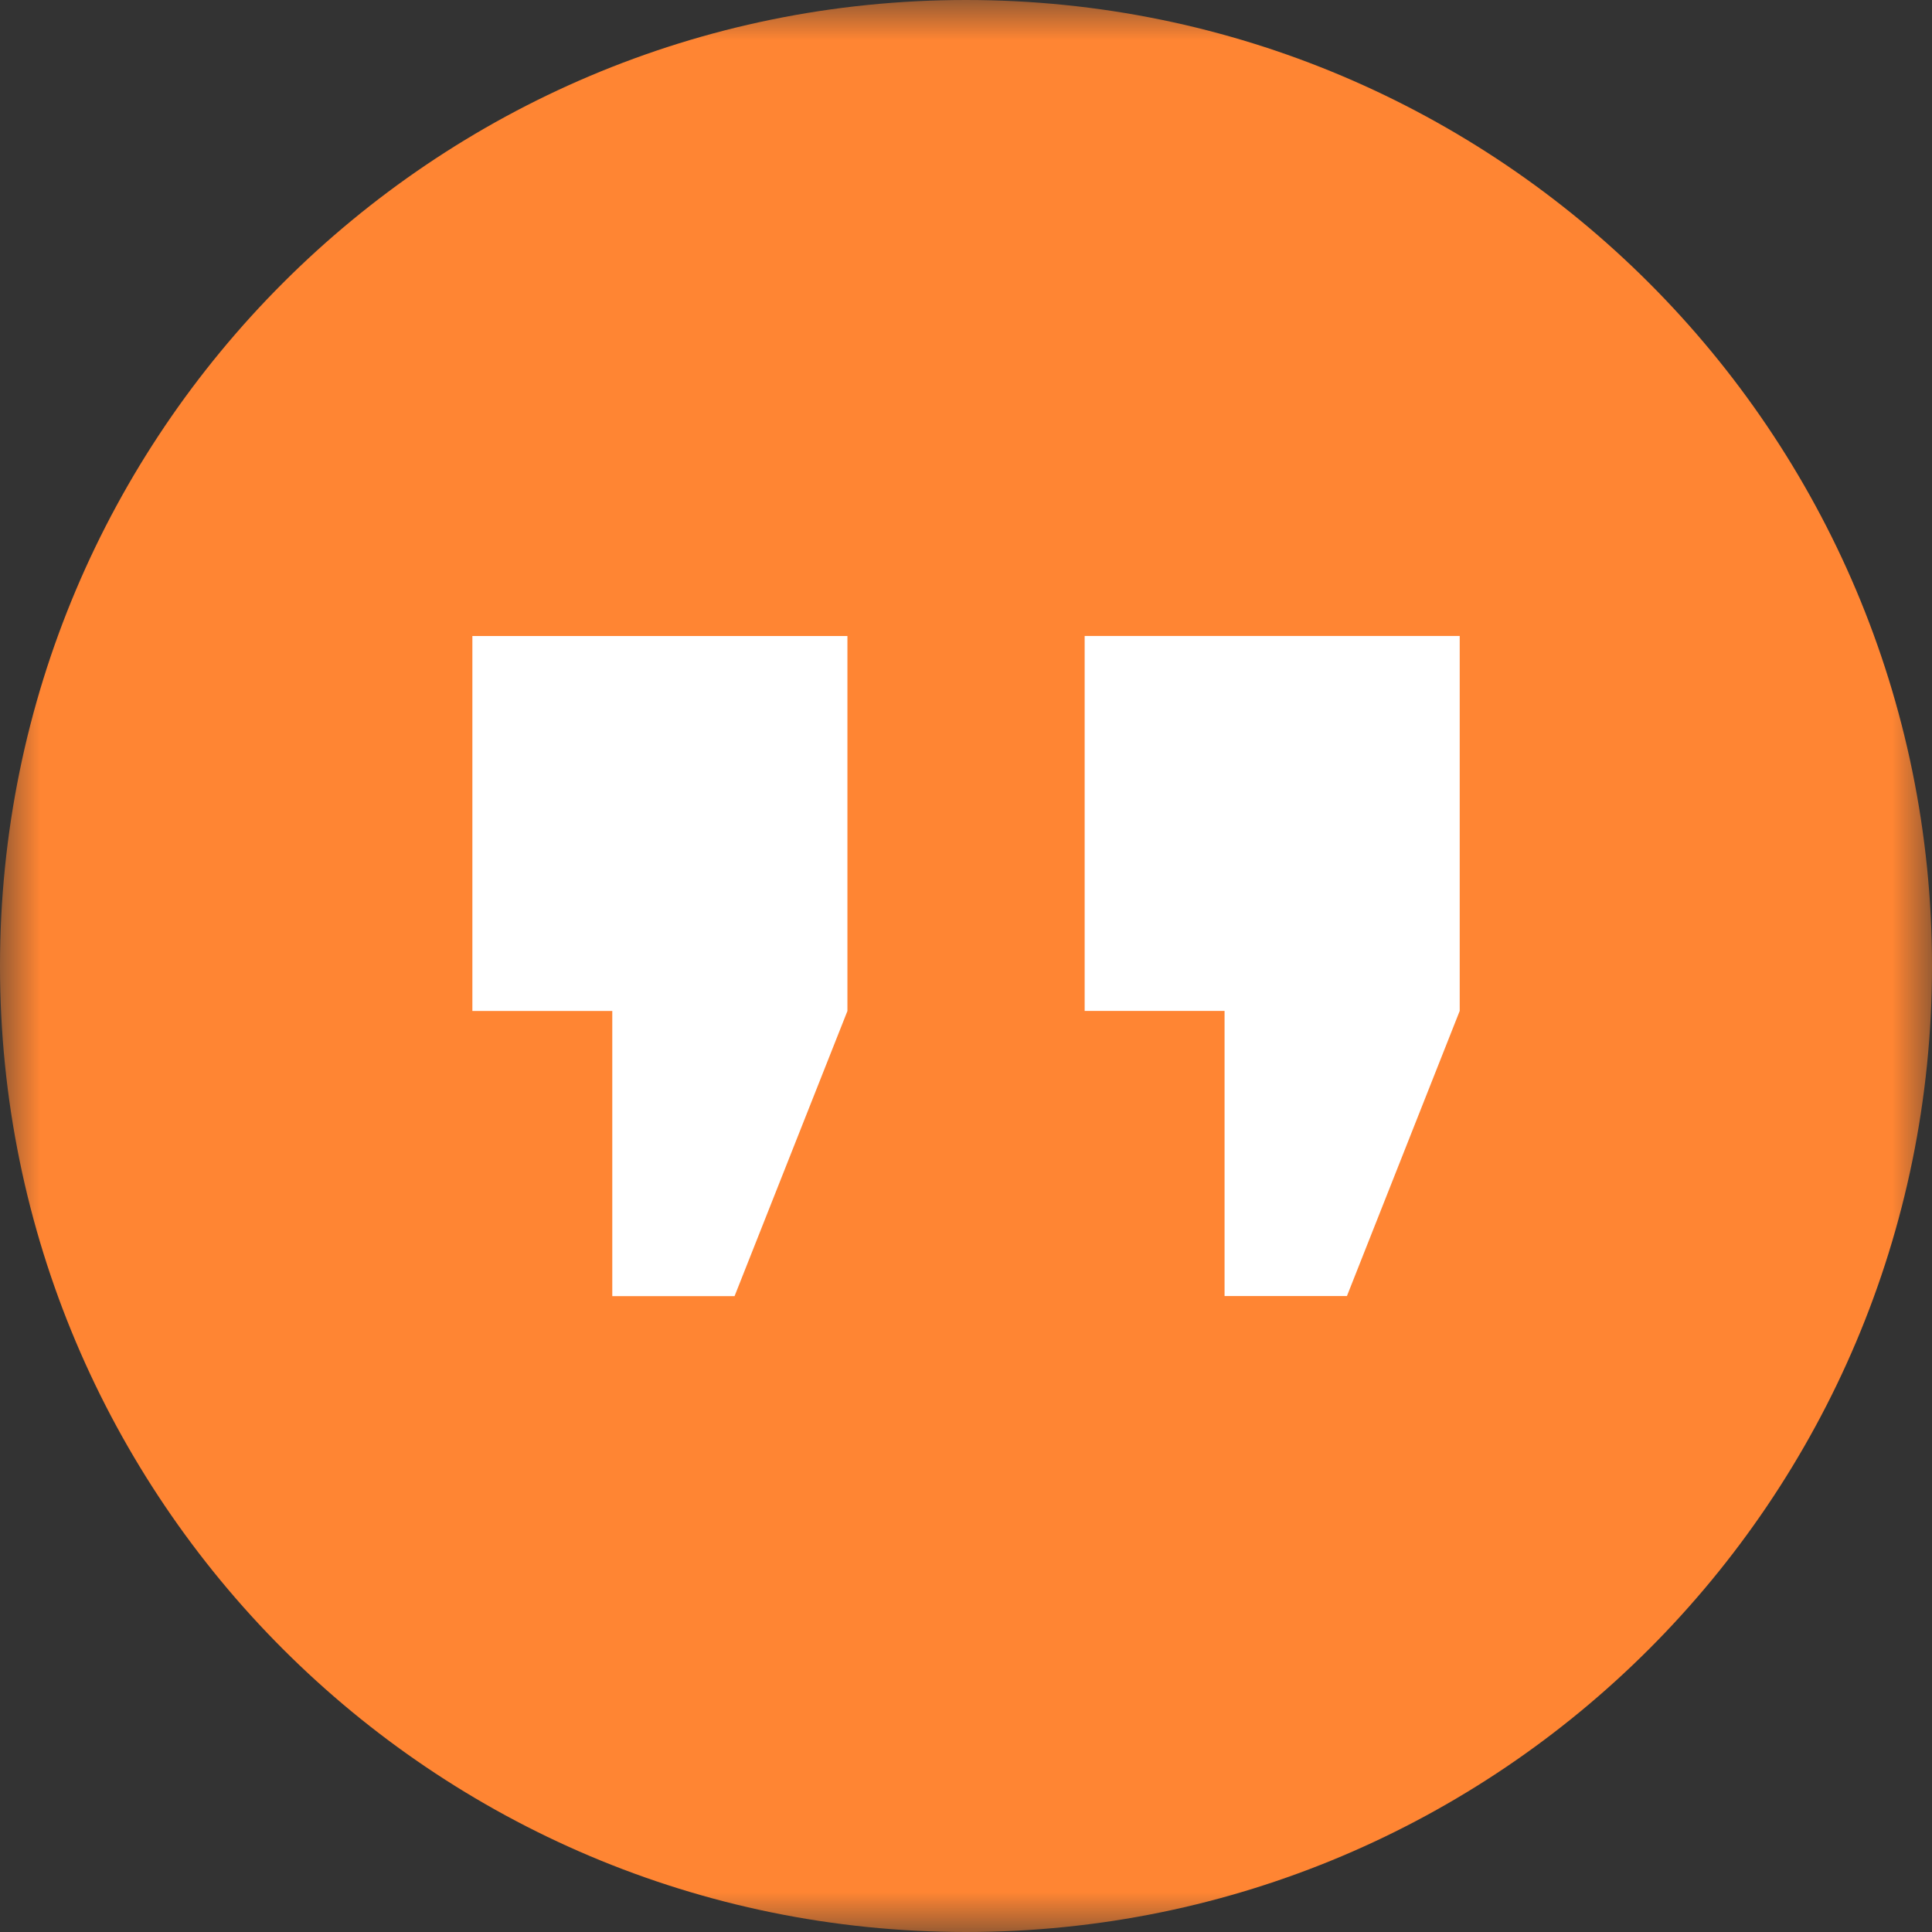<?xml version="1.0" encoding="UTF-8"?>
<svg width="24px" height="24px" viewBox="0 0 24 24" version="1.1" xmlns="http://www.w3.org/2000/svg" xmlns:xlink="http://www.w3.org/1999/xlink">
    <rect x="0" y="0" width="24" height="24" fill="#333333" stroke="none"/>
    <!-- Generator: Sketch 56 (81588) - https://sketch.com -->
    <title>symbol_quote@16</title>
    <desc>Created with Sketch.</desc>
    <defs>
        <polygon id="path-1" points="0 0 24 0 24 24 0 24"></polygon>
    </defs>
    <g id="symbol_quote" stroke="none" stroke-width="1" fill="none" fill-rule="evenodd">
        <g id="Group-8">
            <g id="Group-3">
                <mask id="mask-2" fill="white">
                    <use xlink:href="#path-1"></use>
                </mask>
                <g id="Clip-2"></g>
                <path d="M24,12 C24,18.628 18.627,24 12,24 C5.373,24 0,18.628 0,12 C0,5.373 5.373,-0 12,-0 C18.627,-0 24,5.373 24,12" id="Fill-1" fill="#FF8533" mask="url(#mask-2)"></path>
            </g>
            <polygon id="Fill-4" fill="#FFFFFF" points="13.474 7.9 13.474 12.558 15.212 12.558 15.212 16.1 16.732 16.1 18.133 12.558 18.133 7.9"></polygon>
            <polygon id="Fill-6" fill="#FFFFFF" points="5.868 12.559 7.606 12.559 7.606 16.101 9.125 16.101 10.527 12.559 10.527 7.901 5.868 7.901"></polygon>
        </g>
    </g>
</svg>